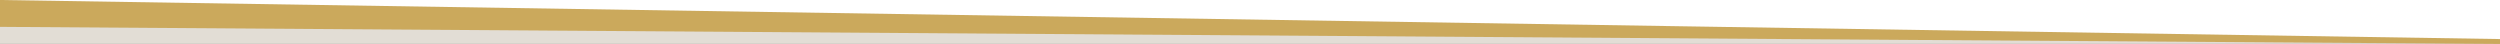<svg xmlns="http://www.w3.org/2000/svg" width="1024" height="18" viewBox="0 0 1024 18">
  <rect x="0" y="0" width="1024" height="18" fill="#333333" stroke="none"/>
<defs>
    <style>
      .cls-1 {
        fill: #e2ddd5;
      }

      .cls-1, .cls-2, .cls-3 {
        fill-rule: evenodd;
      }

      .cls-2 {
        fill: #fff;
      }

      .cls-3 {
        fill: #cba95c;
      }
    </style>
  </defs>
  <path class="cls-1" d="M0,9l1024,8v1H0V9Z"/>
  <path id="Rectangle_2_copy" data-name="Rectangle 2 copy" class="cls-2" d="M1024,17L0,1V0H1024V17Z"/>
  <path class="cls-3" d="M0,0L1024,16v2L0,11V0Z"/>
</svg>
